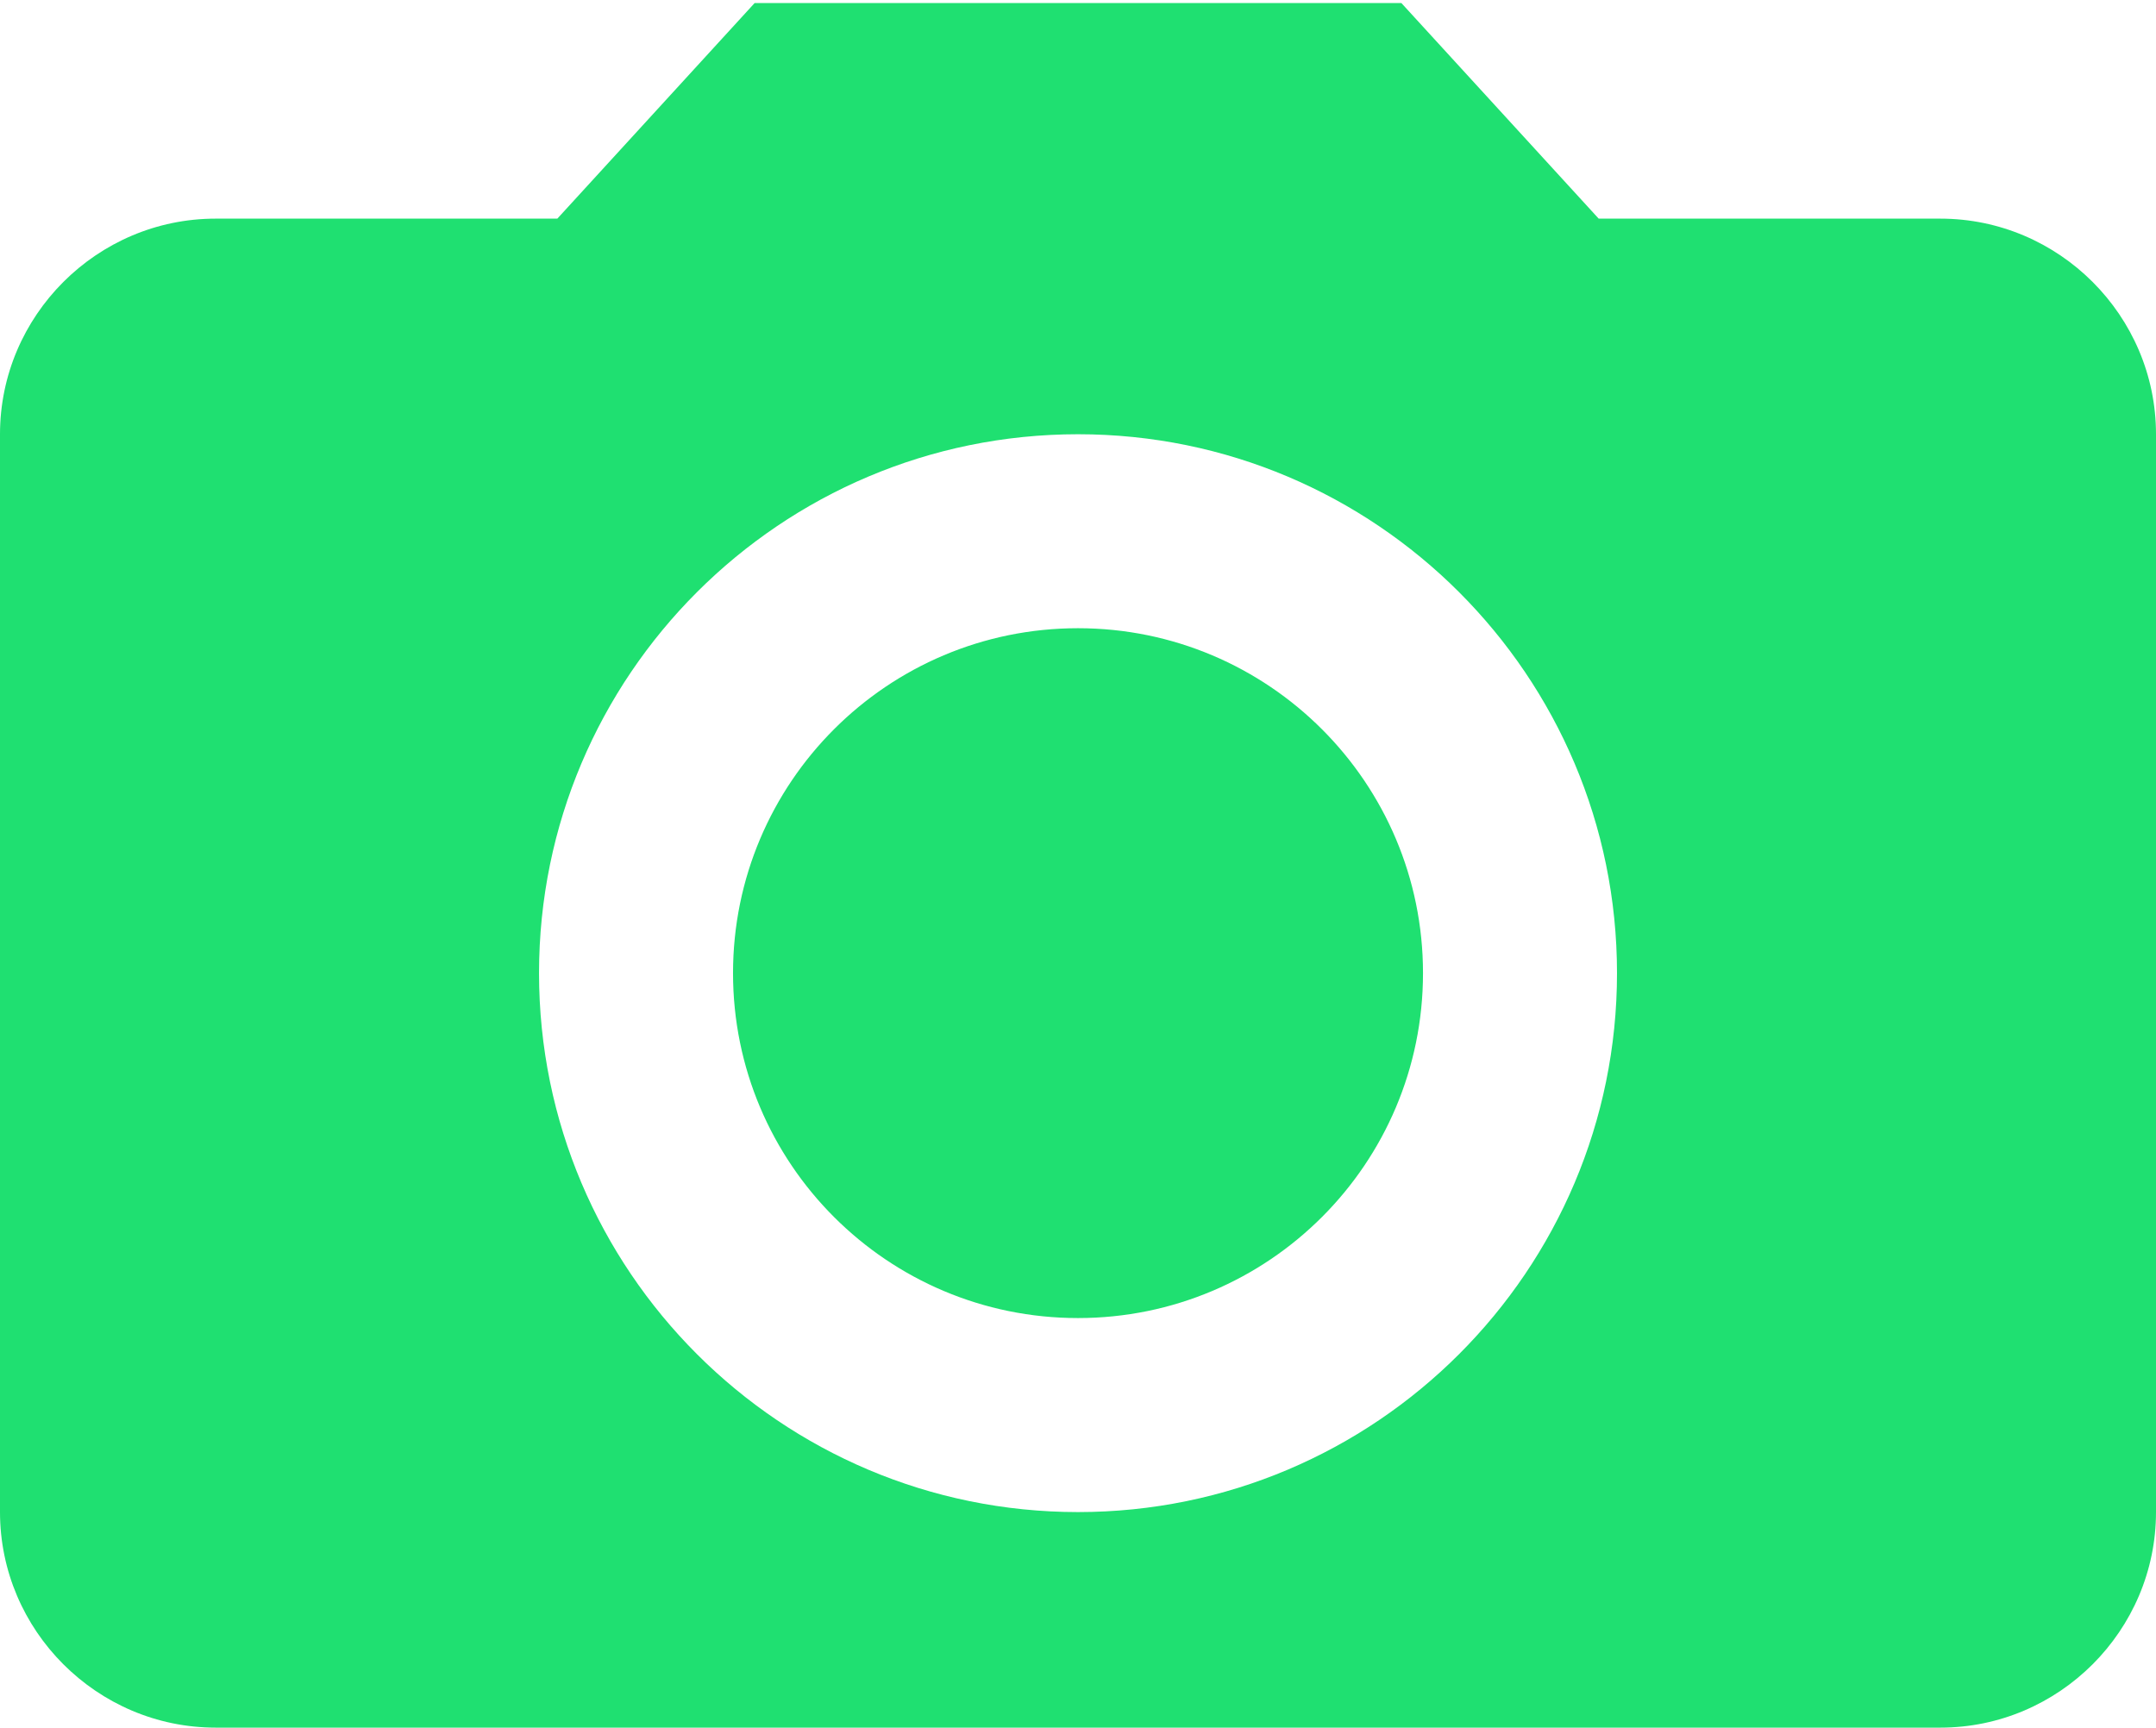 <svg xmlns="http://www.w3.org/2000/svg" viewBox="0 0 83.028 66.541"><path fill="#1FE071" d="M41.514 24.196c7.337 0 13.286 5.947 13.286 13.285s-5.948 13.285-13.286 13.285c-7.338 0-13.285-5.947-13.285-13.285s5.947-13.285 13.285-13.285zm41.514-7.472v41.514c0 4.564-3.738 8.303-8.303 8.303H8.303C3.738 66.541 0 62.802 0 58.238V16.724c0-4.566 3.738-8.303 8.303-8.303h13.16L29.06.118h24.908l7.598 8.303h13.16c4.564 0 8.302 3.738 8.302 8.303zM62.271 37.482c0-11.457-9.299-20.757-20.756-20.757s-20.757 9.3-20.757 20.757c0 11.456 9.3 20.757 20.757 20.757 11.457-.001 20.756-9.301 20.756-20.757z"/></svg>